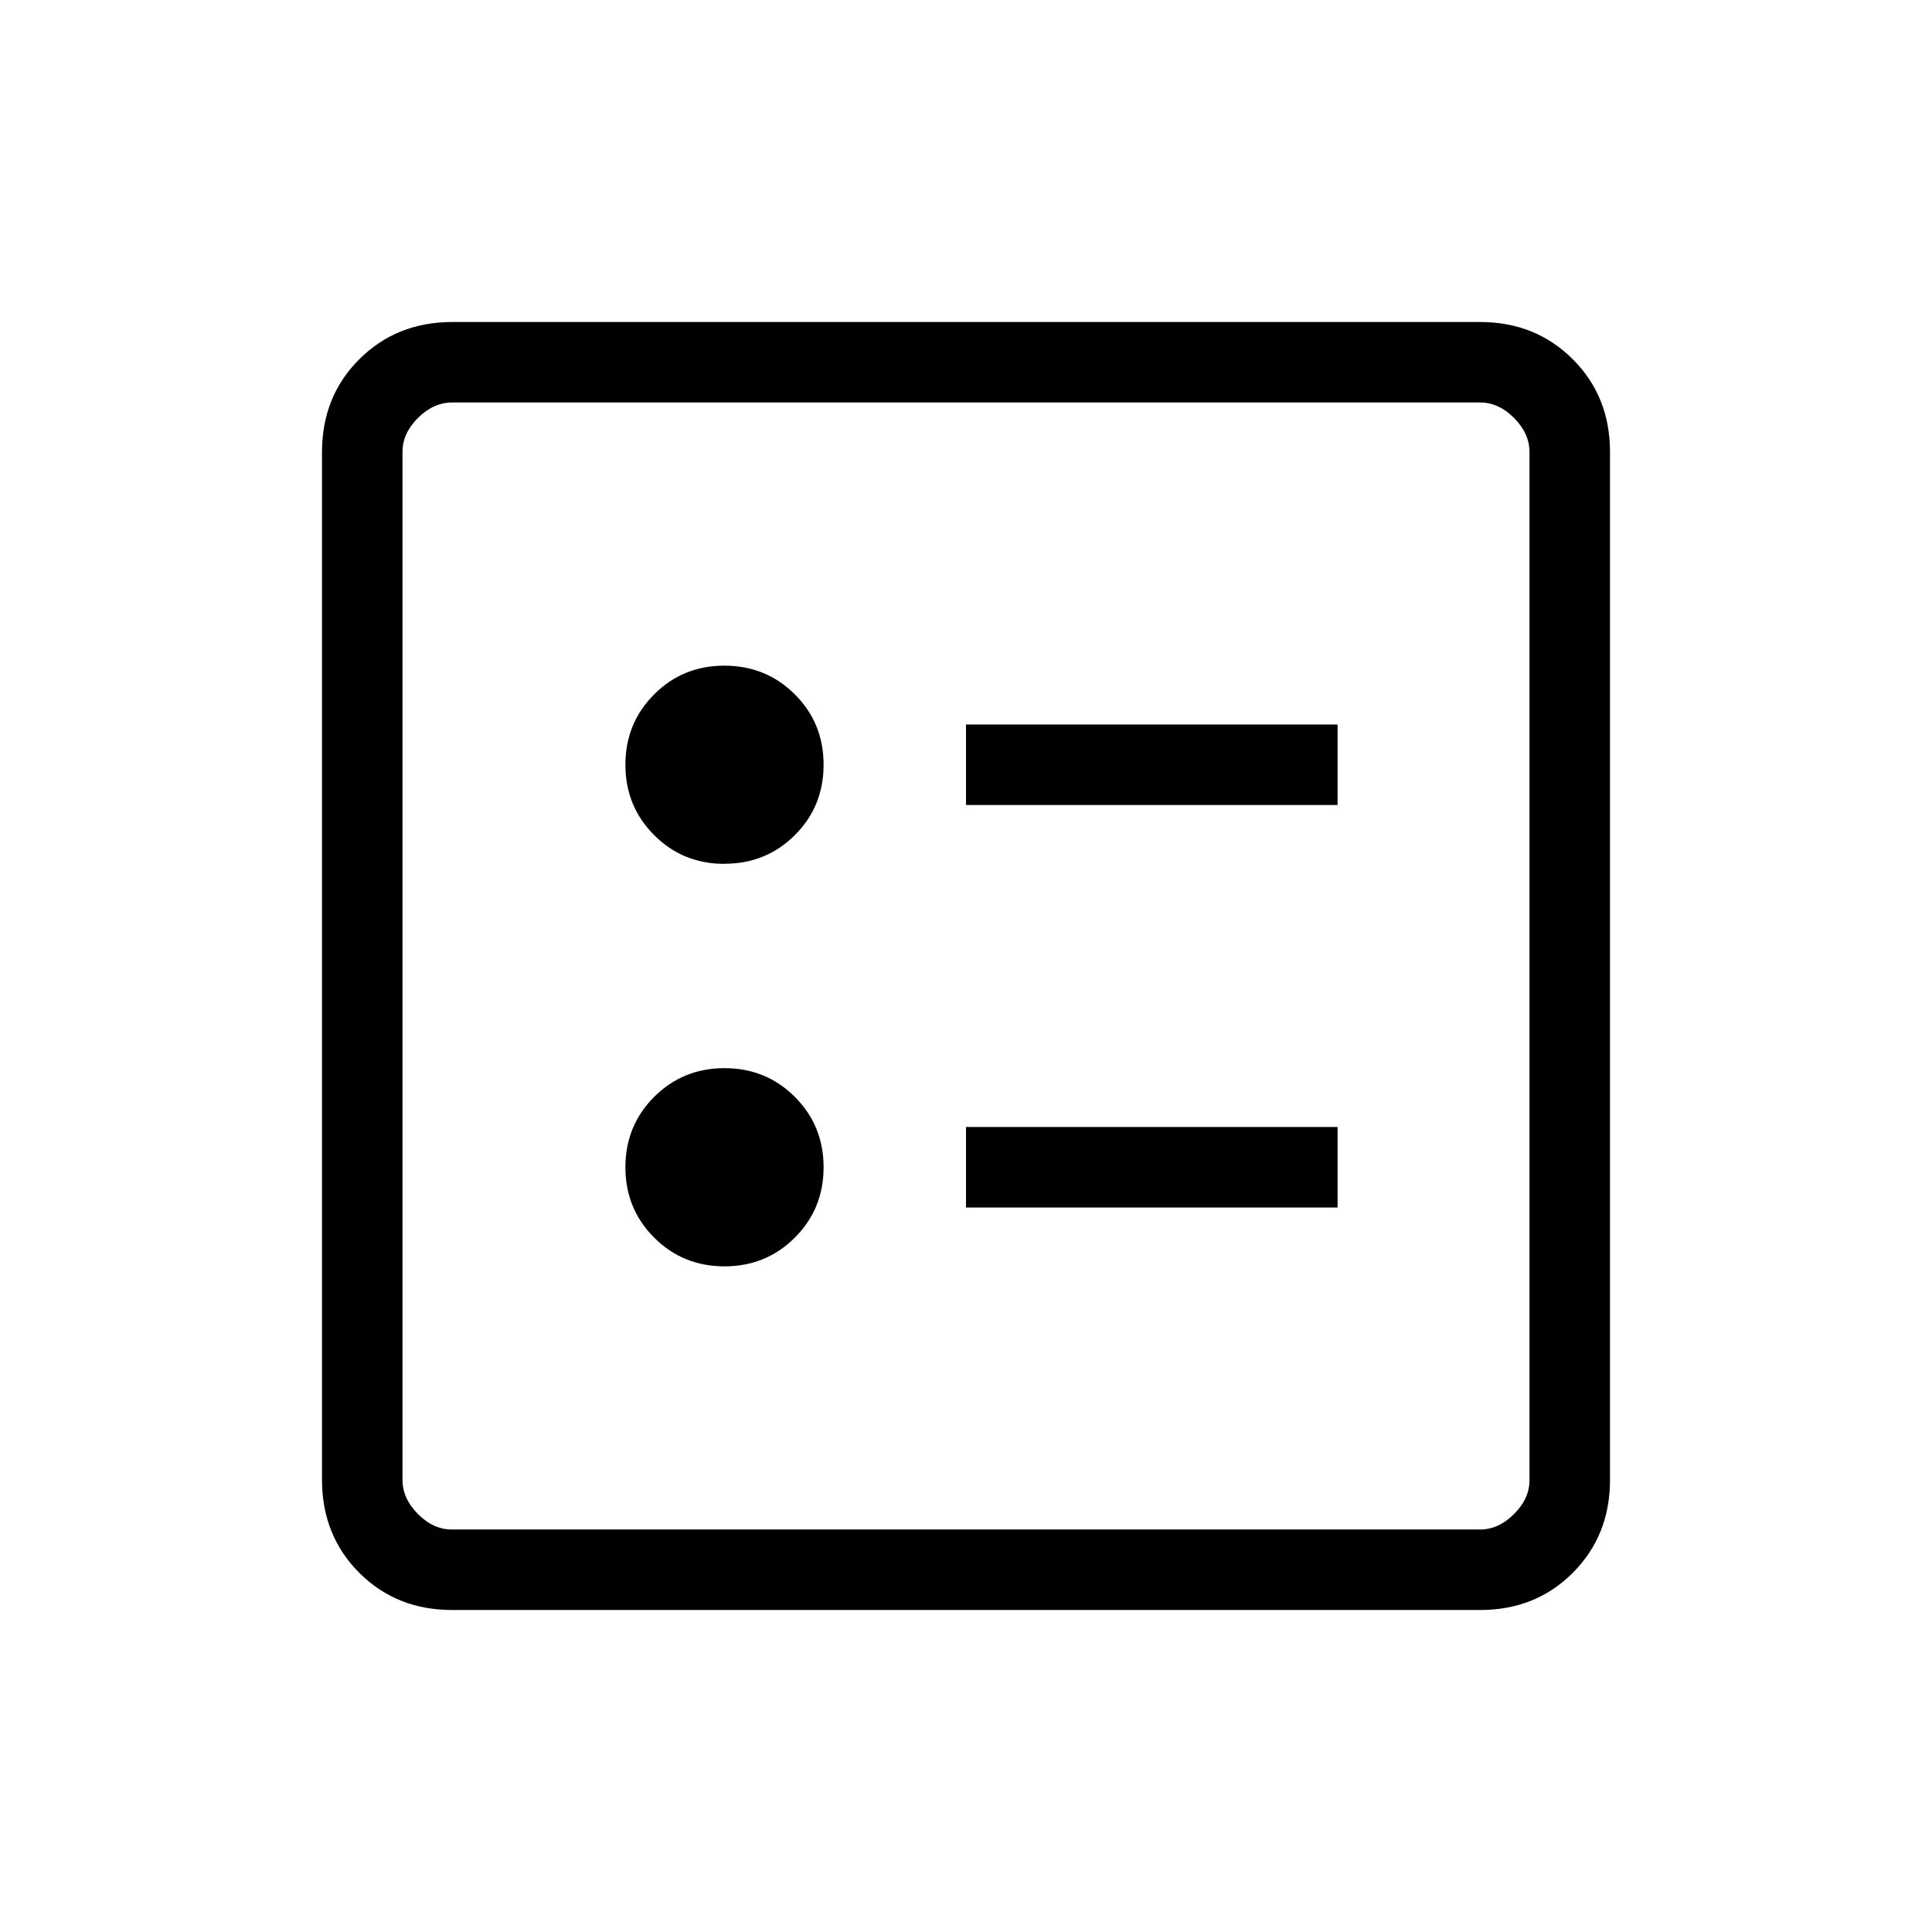 <svg xmlns="http://www.w3.org/2000/svg" xmlns:xlink="http://www.w3.org/1999/xlink" width="24" height="24" viewBox="0 0 24 24"><path fill="currentColor" d="M12 10h4.616V9H12zm0 5h4.616v-1H12zm-3-4.27q.517 0 .874-.356t.357-.874t-.357-.874T9 8.269t-.874.357t-.357.874t.357.874t.874.357m0 5q.517 0 .874-.357t.357-.874t-.357-.874T9 13.269t-.874.357t-.357.874t.357.874t.874.357M5.616 20q-.691 0-1.153-.462T4 18.384V5.616q0-.691.463-1.153T5.616 4h12.769q.69 0 1.153.463T20 5.616v12.769q0 .69-.462 1.153T18.384 20zm0-1h12.769q.23 0 .423-.192t.192-.424V5.616q0-.231-.192-.424T18.384 5H5.616q-.231 0-.424.192T5 5.616v12.769q0 .23.192.423t.423.192M5 5v14z"/></svg>